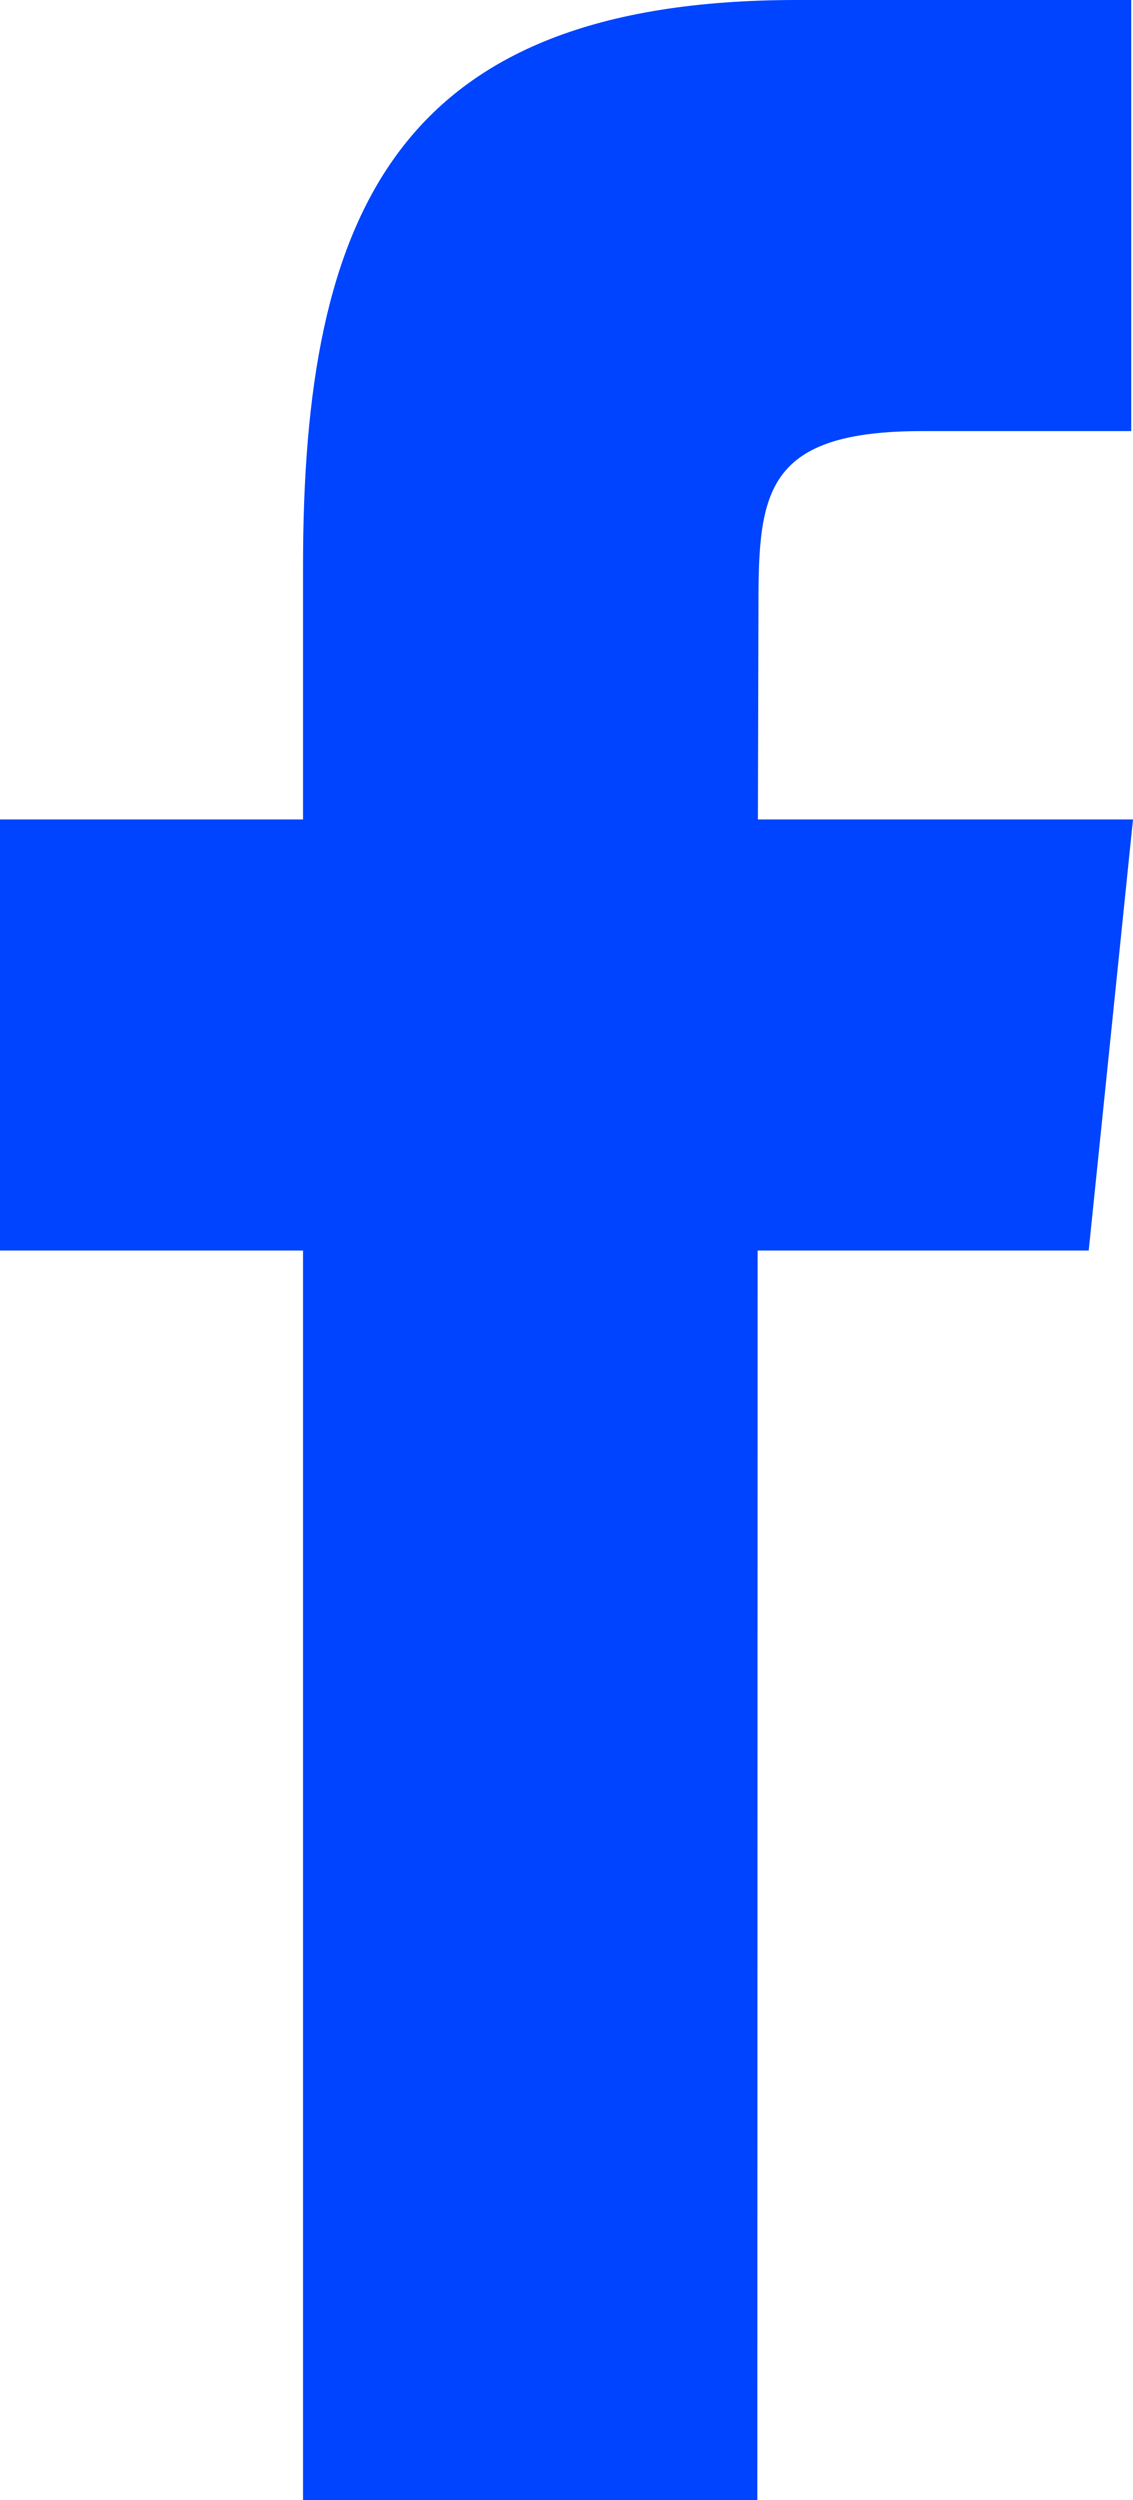 <svg xmlns="http://www.w3.org/2000/svg" width="12.2" height="26.91" viewBox="0 0 12.2 26.91">
  <path id="facebook" d="M383.155,8399.91h-4.892v-13.45H375v-4.64h3.263v-2.73c0-3.79,1-6.09,5.318-6.09h3.6v4.64h-2.249c-1.684,0-1.765.65-1.765,1.86l-.006,2.32H387.2l-.477,4.64h-3.565Z" transform="translate(-375 -8373)" fill="#04f" fill-rule="evenodd"/>
</svg>

